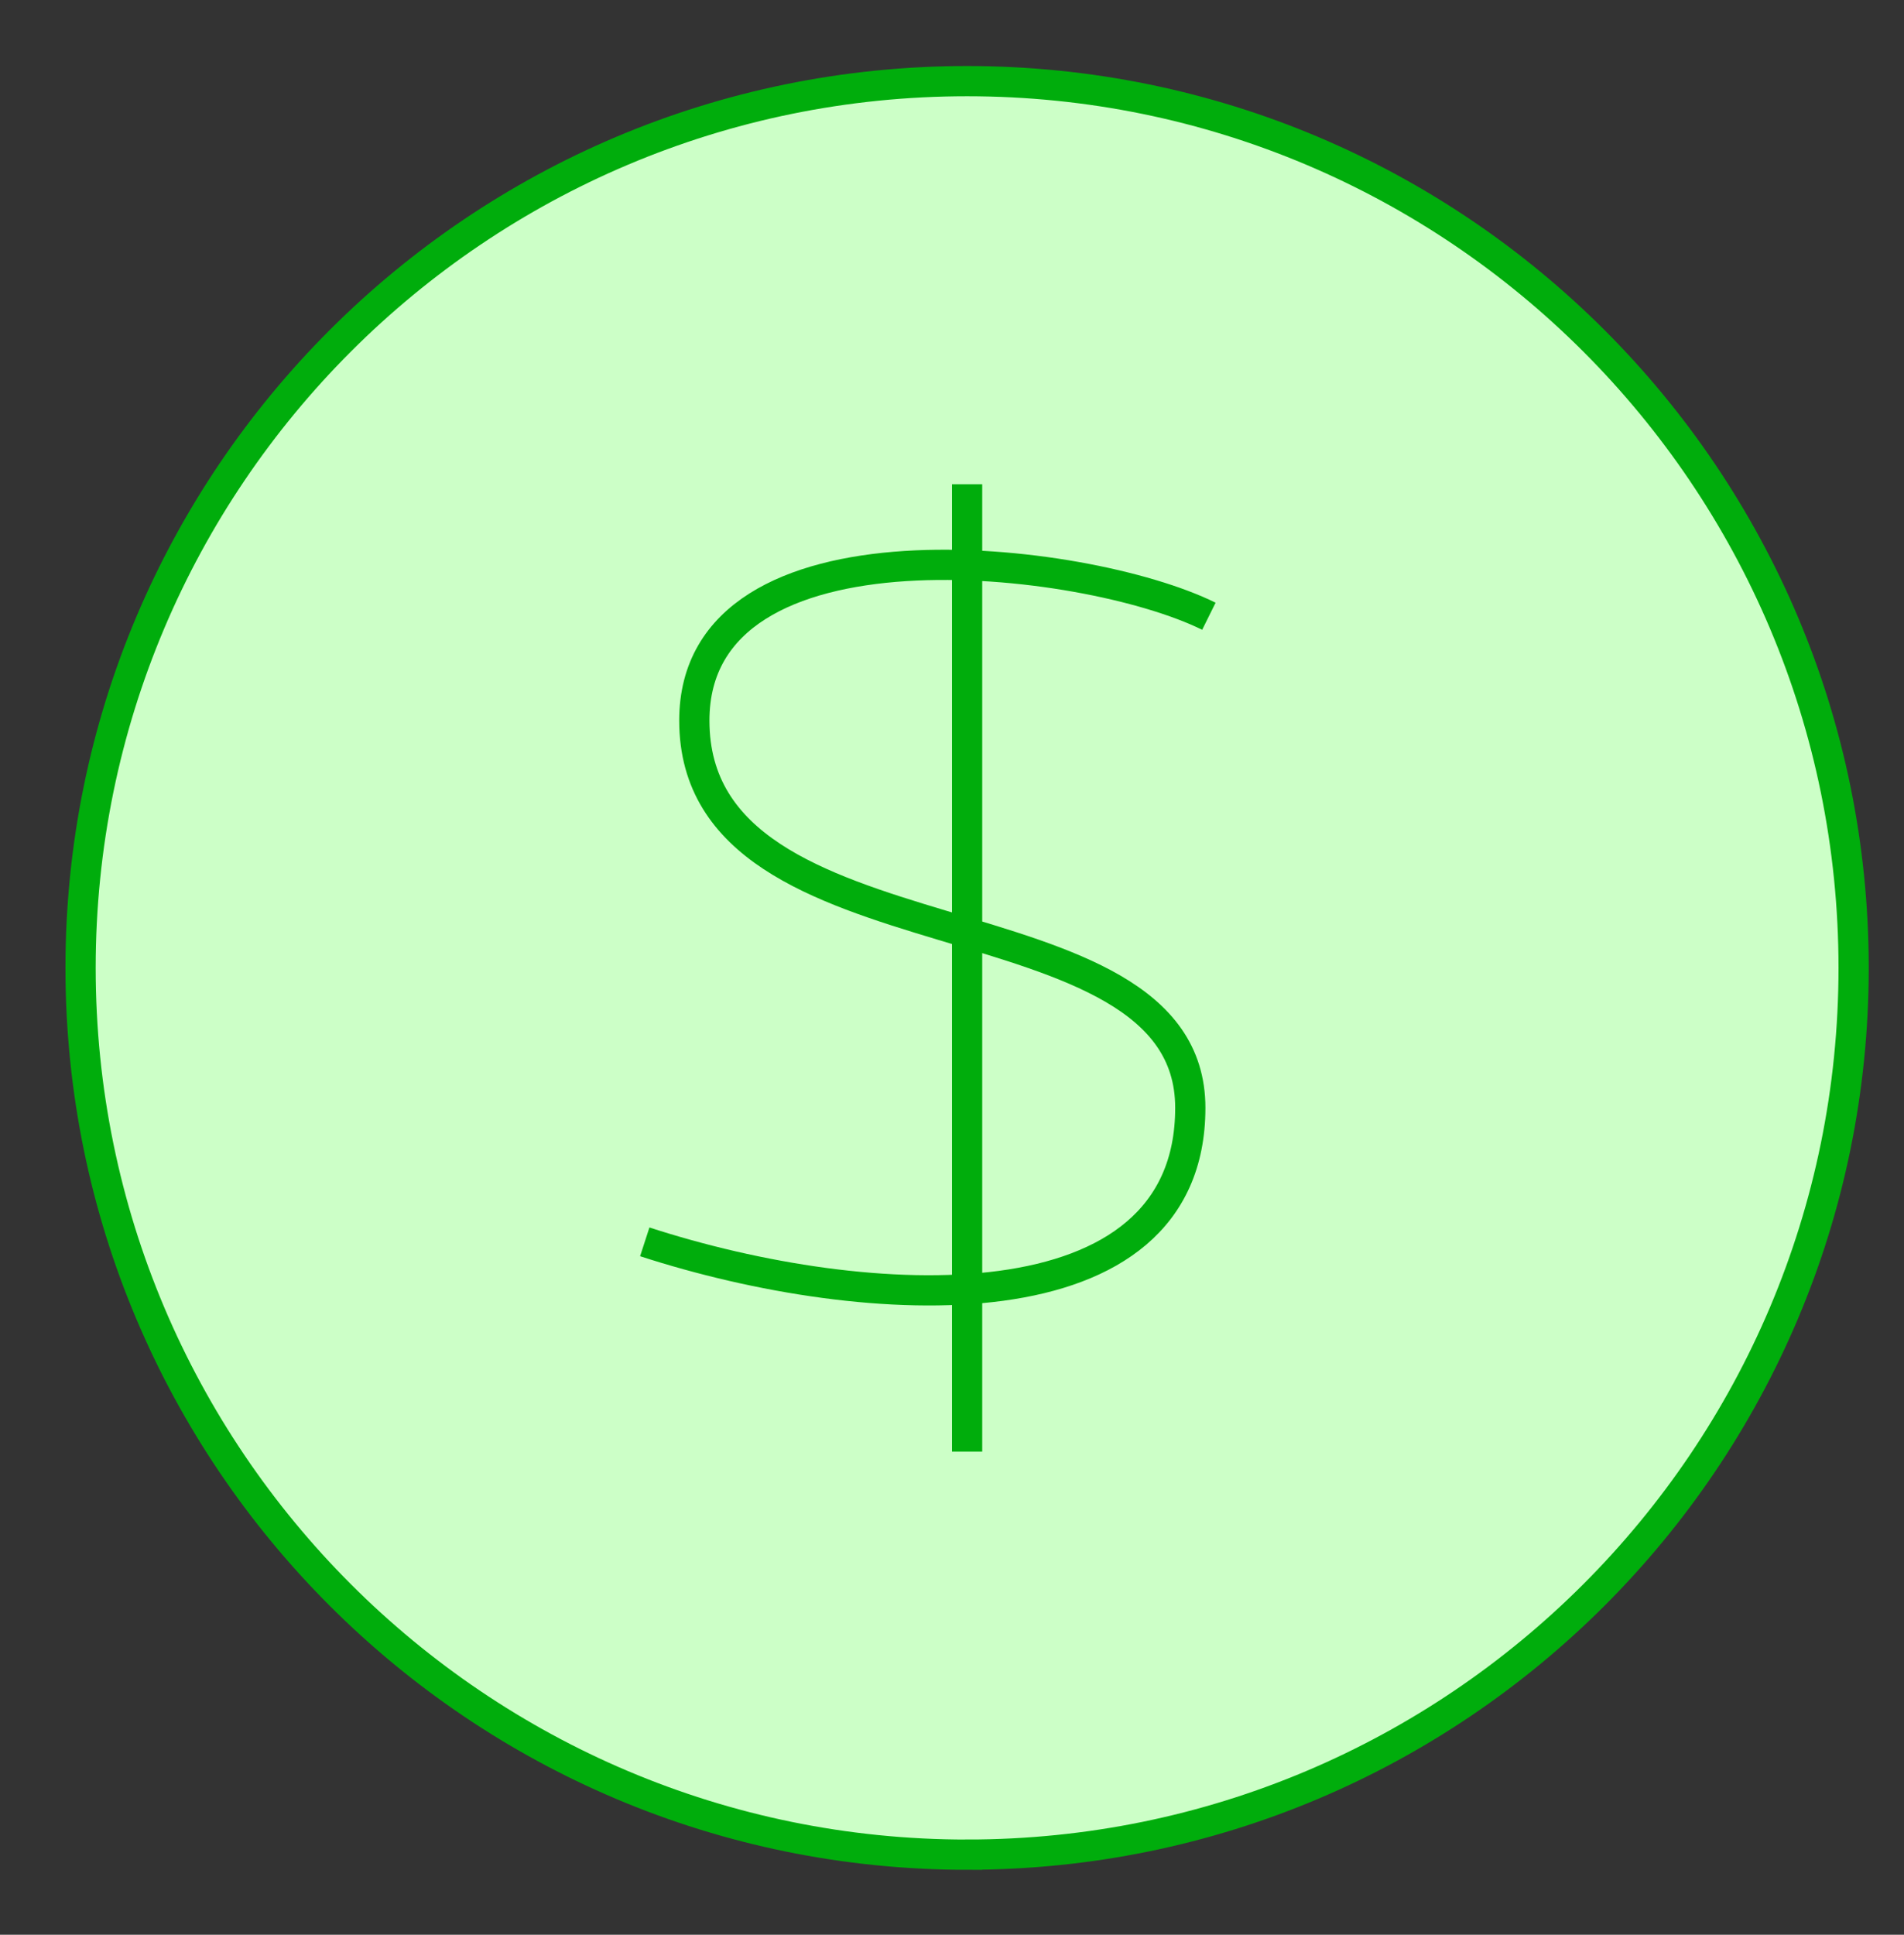 <svg width="63" height="64" fill="none" xmlns="http://www.w3.org/2000/svg"><rect width="100%" height="100%" fill="#333333" stroke="none"/><circle cx="32" cy="32.018" r="29" fill="#CCFFC7"></circle><path d="M32 61.35c16.2 0 29.333-13.132 29.333-29.333C61.333 15.817 48.2 2.684 32 2.684S2.666 15.817 2.666 32.017 15.8 61.351 32 61.351ZM32 16.018v32" stroke="#00AD0C"></path><path d="M40 20.385c-4.103-2.031-17.026-3.547-17.026 3.45 0 8.375 16.411 5.418 16.411 12.81 0 7.39-10.666 6.834-18.051 4.434" stroke="#00AD0C"></path></svg>